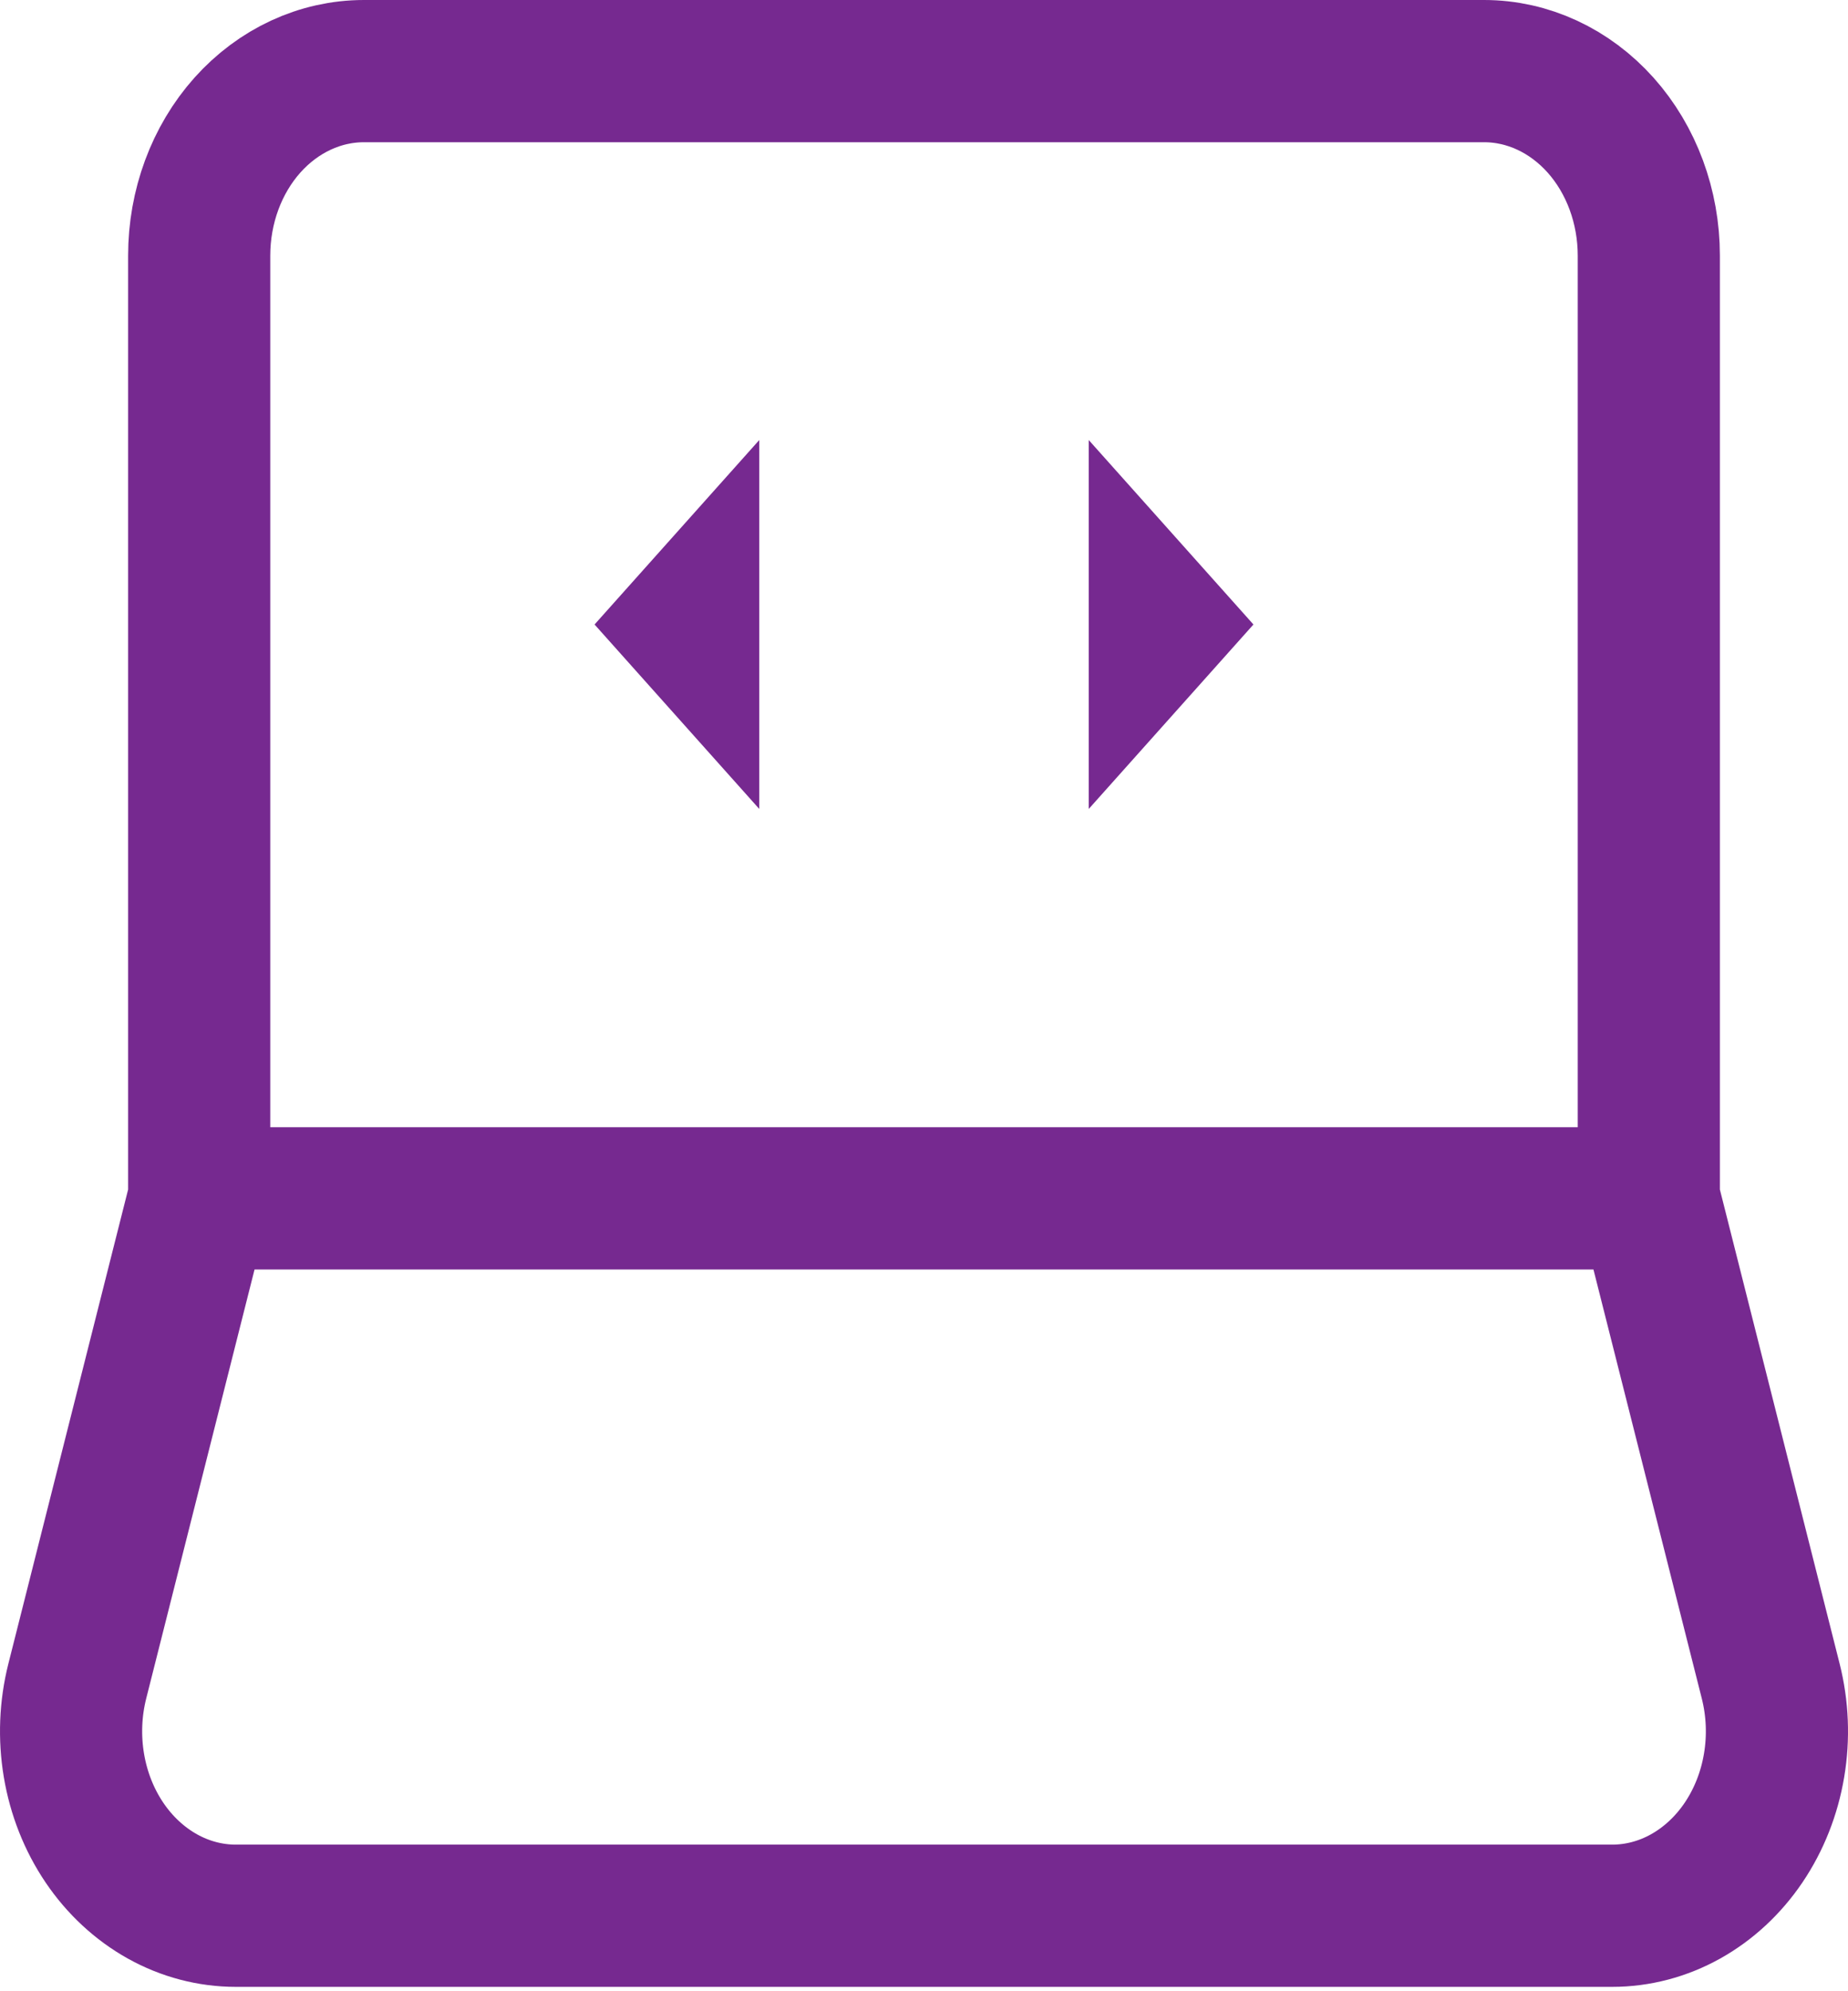 <svg width="52" height="56" viewBox="0 0 52 56" fill="none" xmlns="http://www.w3.org/2000/svg">
<path d="M5.605 33.702V7.188C5.605 5.812 6.093 4.492 6.962 3.519C7.832 2.547 9.011 2 10.24 2H41.76C42.989 2 44.168 2.547 45.038 3.519C45.907 4.492 46.395 5.812 46.395 7.188V33.702M5.605 33.702H46.395M5.605 33.702L2.175 47.278C1.98 48.05 1.948 48.861 2.08 49.649C2.212 50.437 2.506 51.179 2.938 51.819C3.37 52.458 3.929 52.976 4.57 53.334C5.211 53.691 5.918 53.877 6.634 53.877H45.366C46.082 53.877 46.789 53.691 47.43 53.334C48.071 52.976 48.63 52.458 49.062 51.819C49.494 51.179 49.788 50.437 49.92 49.649C50.053 48.861 50.02 48.05 49.825 47.278L46.395 33.702" stroke="#762990" stroke-width="4"/>
<path d="M23.682 46.095H28.318ZM30.635 12.375L35.27 17.563L30.635 22.751M21.365 12.375L16.73 17.563L21.365 22.751" fill="#762990"/>
</svg>

